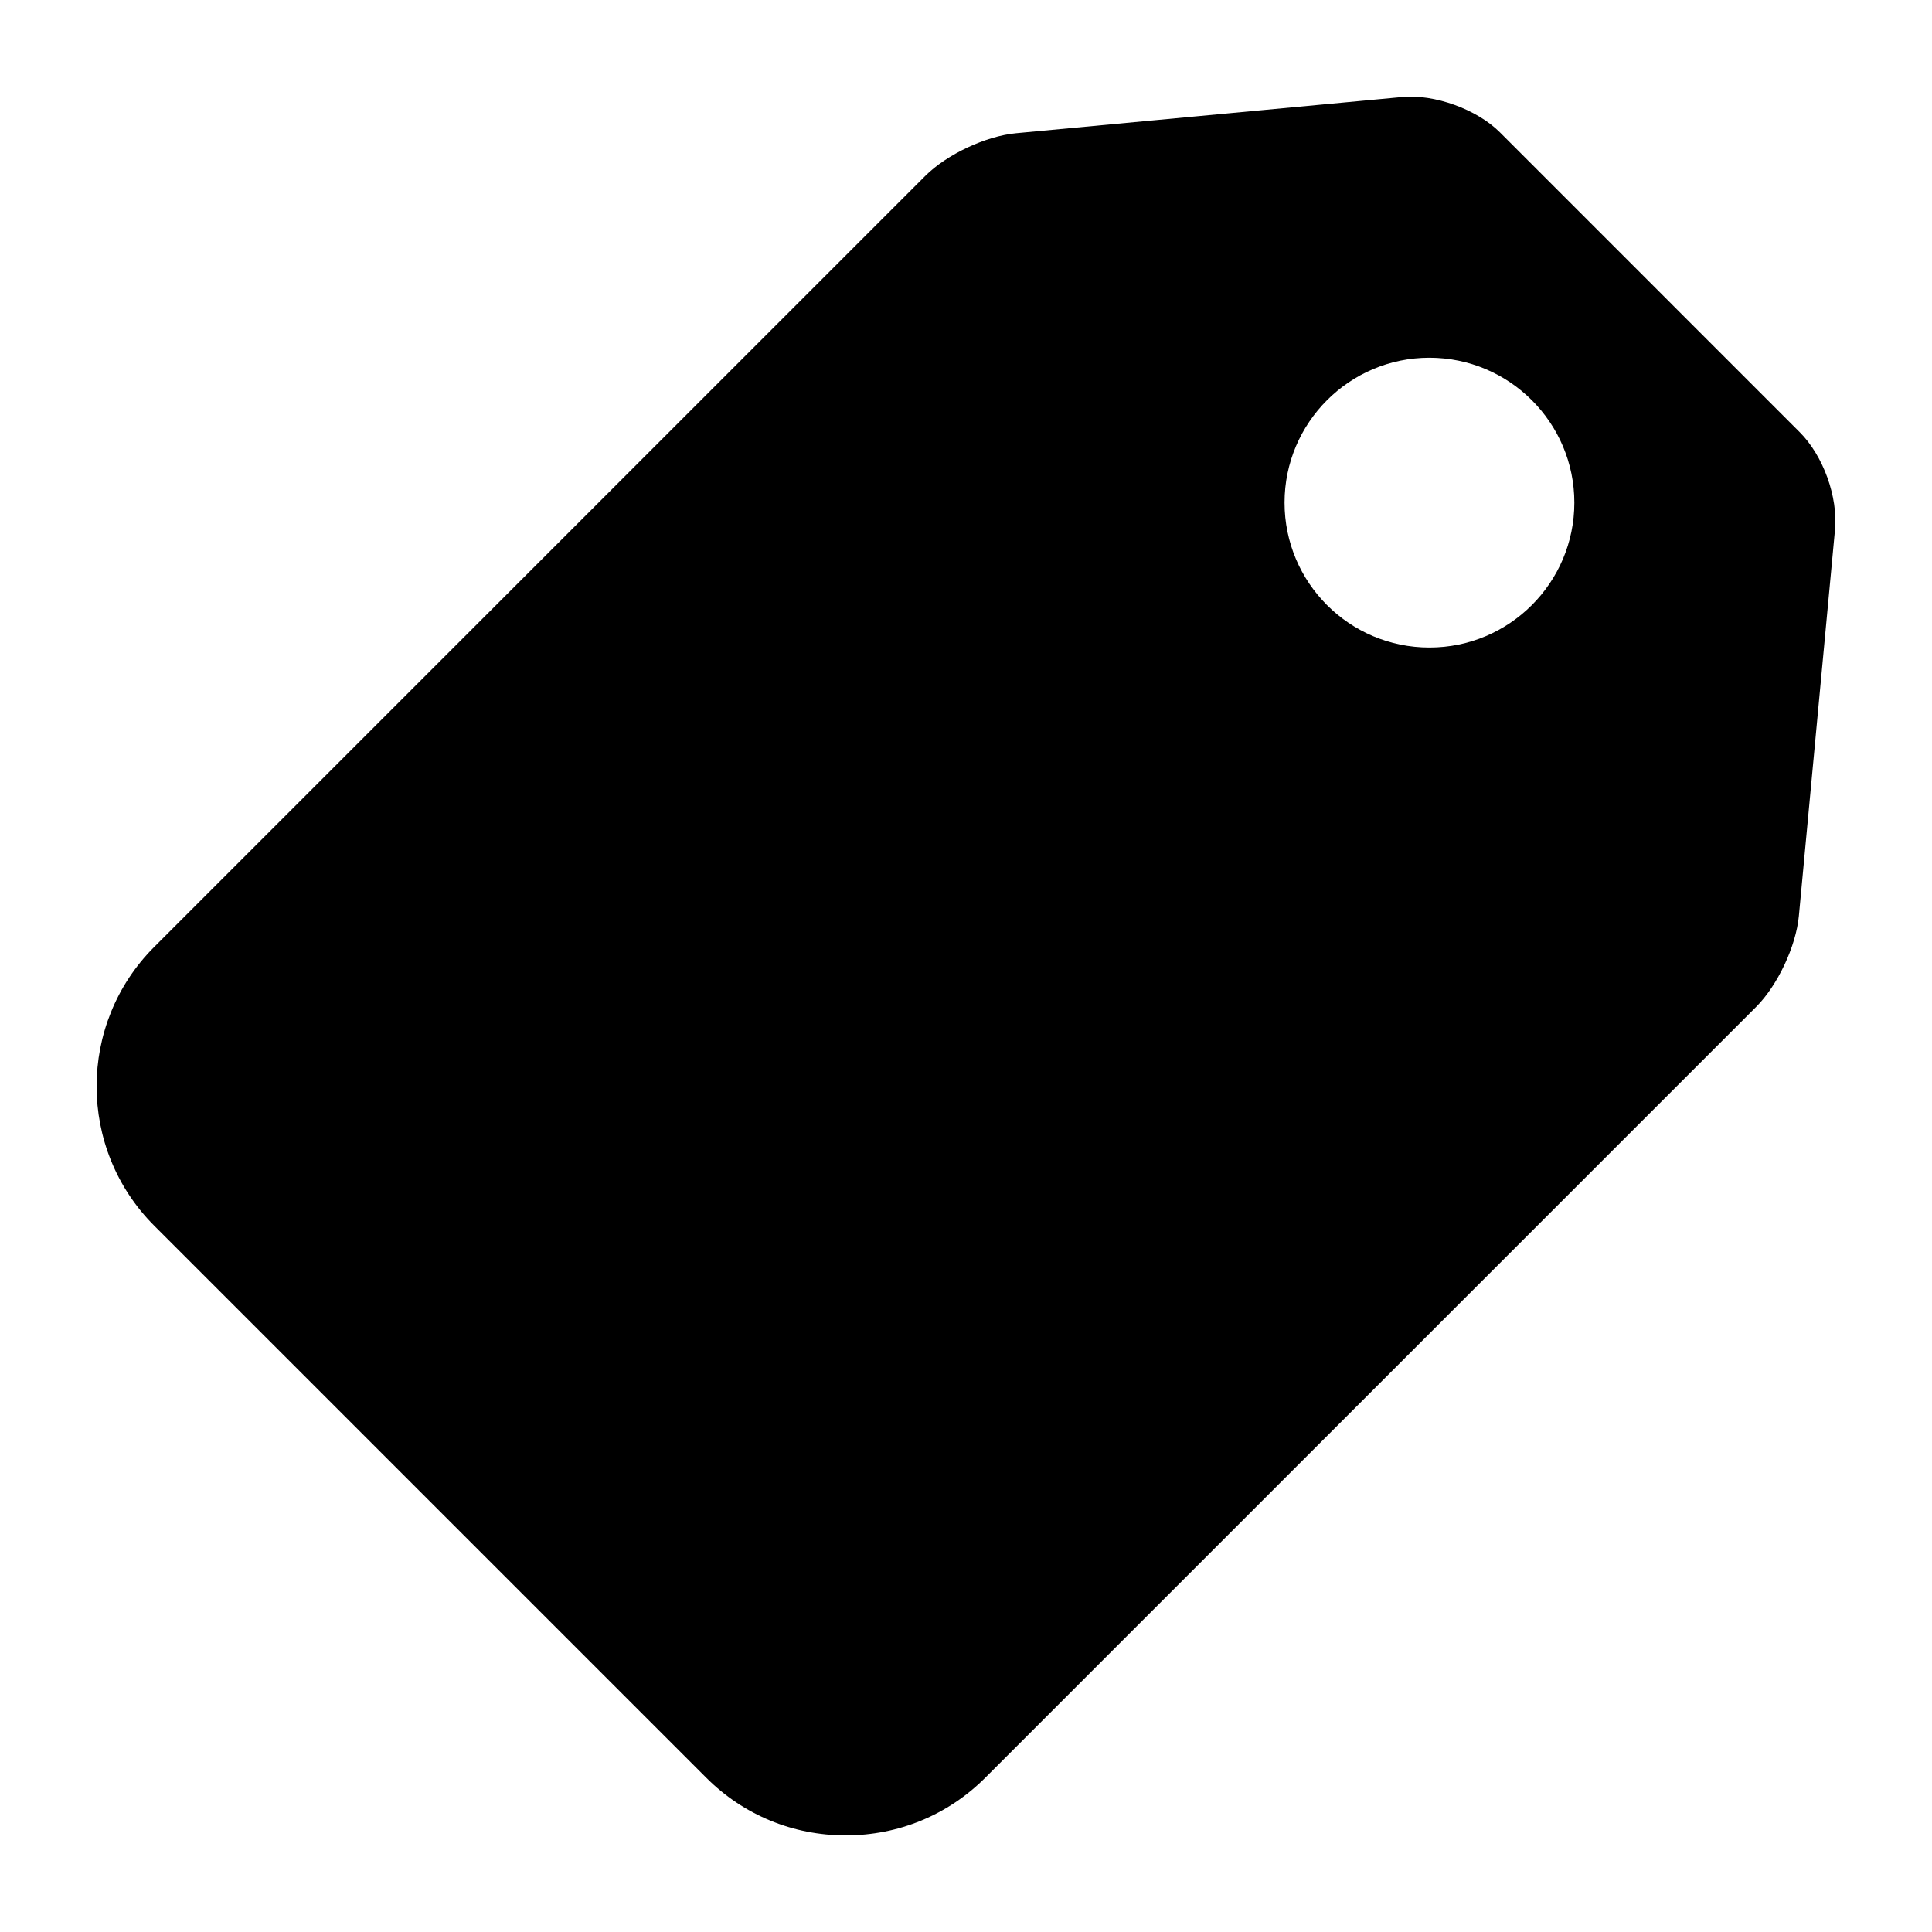 <svg xmlns="http://www.w3.org/2000/svg" xmlns:xlink="http://www.w3.org/1999/xlink" version="1.1" x="0px" y="0px" viewBox="0 0 100 100" enable-background="new 0 0 100 100" xml:space="preserve"><path d="M93.154,22.371L77.633,6.848c-1.191-1.192-3.391-1.988-5.063-1.825L52.593,6.895c-1.569,0.147-3.592,1.099-4.703,2.212  L7.984,49.011c-3.979,3.979-3.979,10.454,0,14.433L36.561,92.02c1.921,1.922,4.483,2.979,7.215,2.979s5.295-1.058,7.216-2.979  l39.904-39.903c1.115-1.114,2.065-3.137,2.213-4.705l1.869-19.979C95.141,25.719,94.373,23.591,93.154,22.371z M73.992,33.516  h-0.008c-4.135,0-7.496-3.361-7.496-7.5c0-4.135,3.361-7.499,7.496-7.5c4.14,0.001,7.504,3.365,7.504,7.502  C81.486,30.154,78.125,33.516,73.992,33.516z"></path></svg>